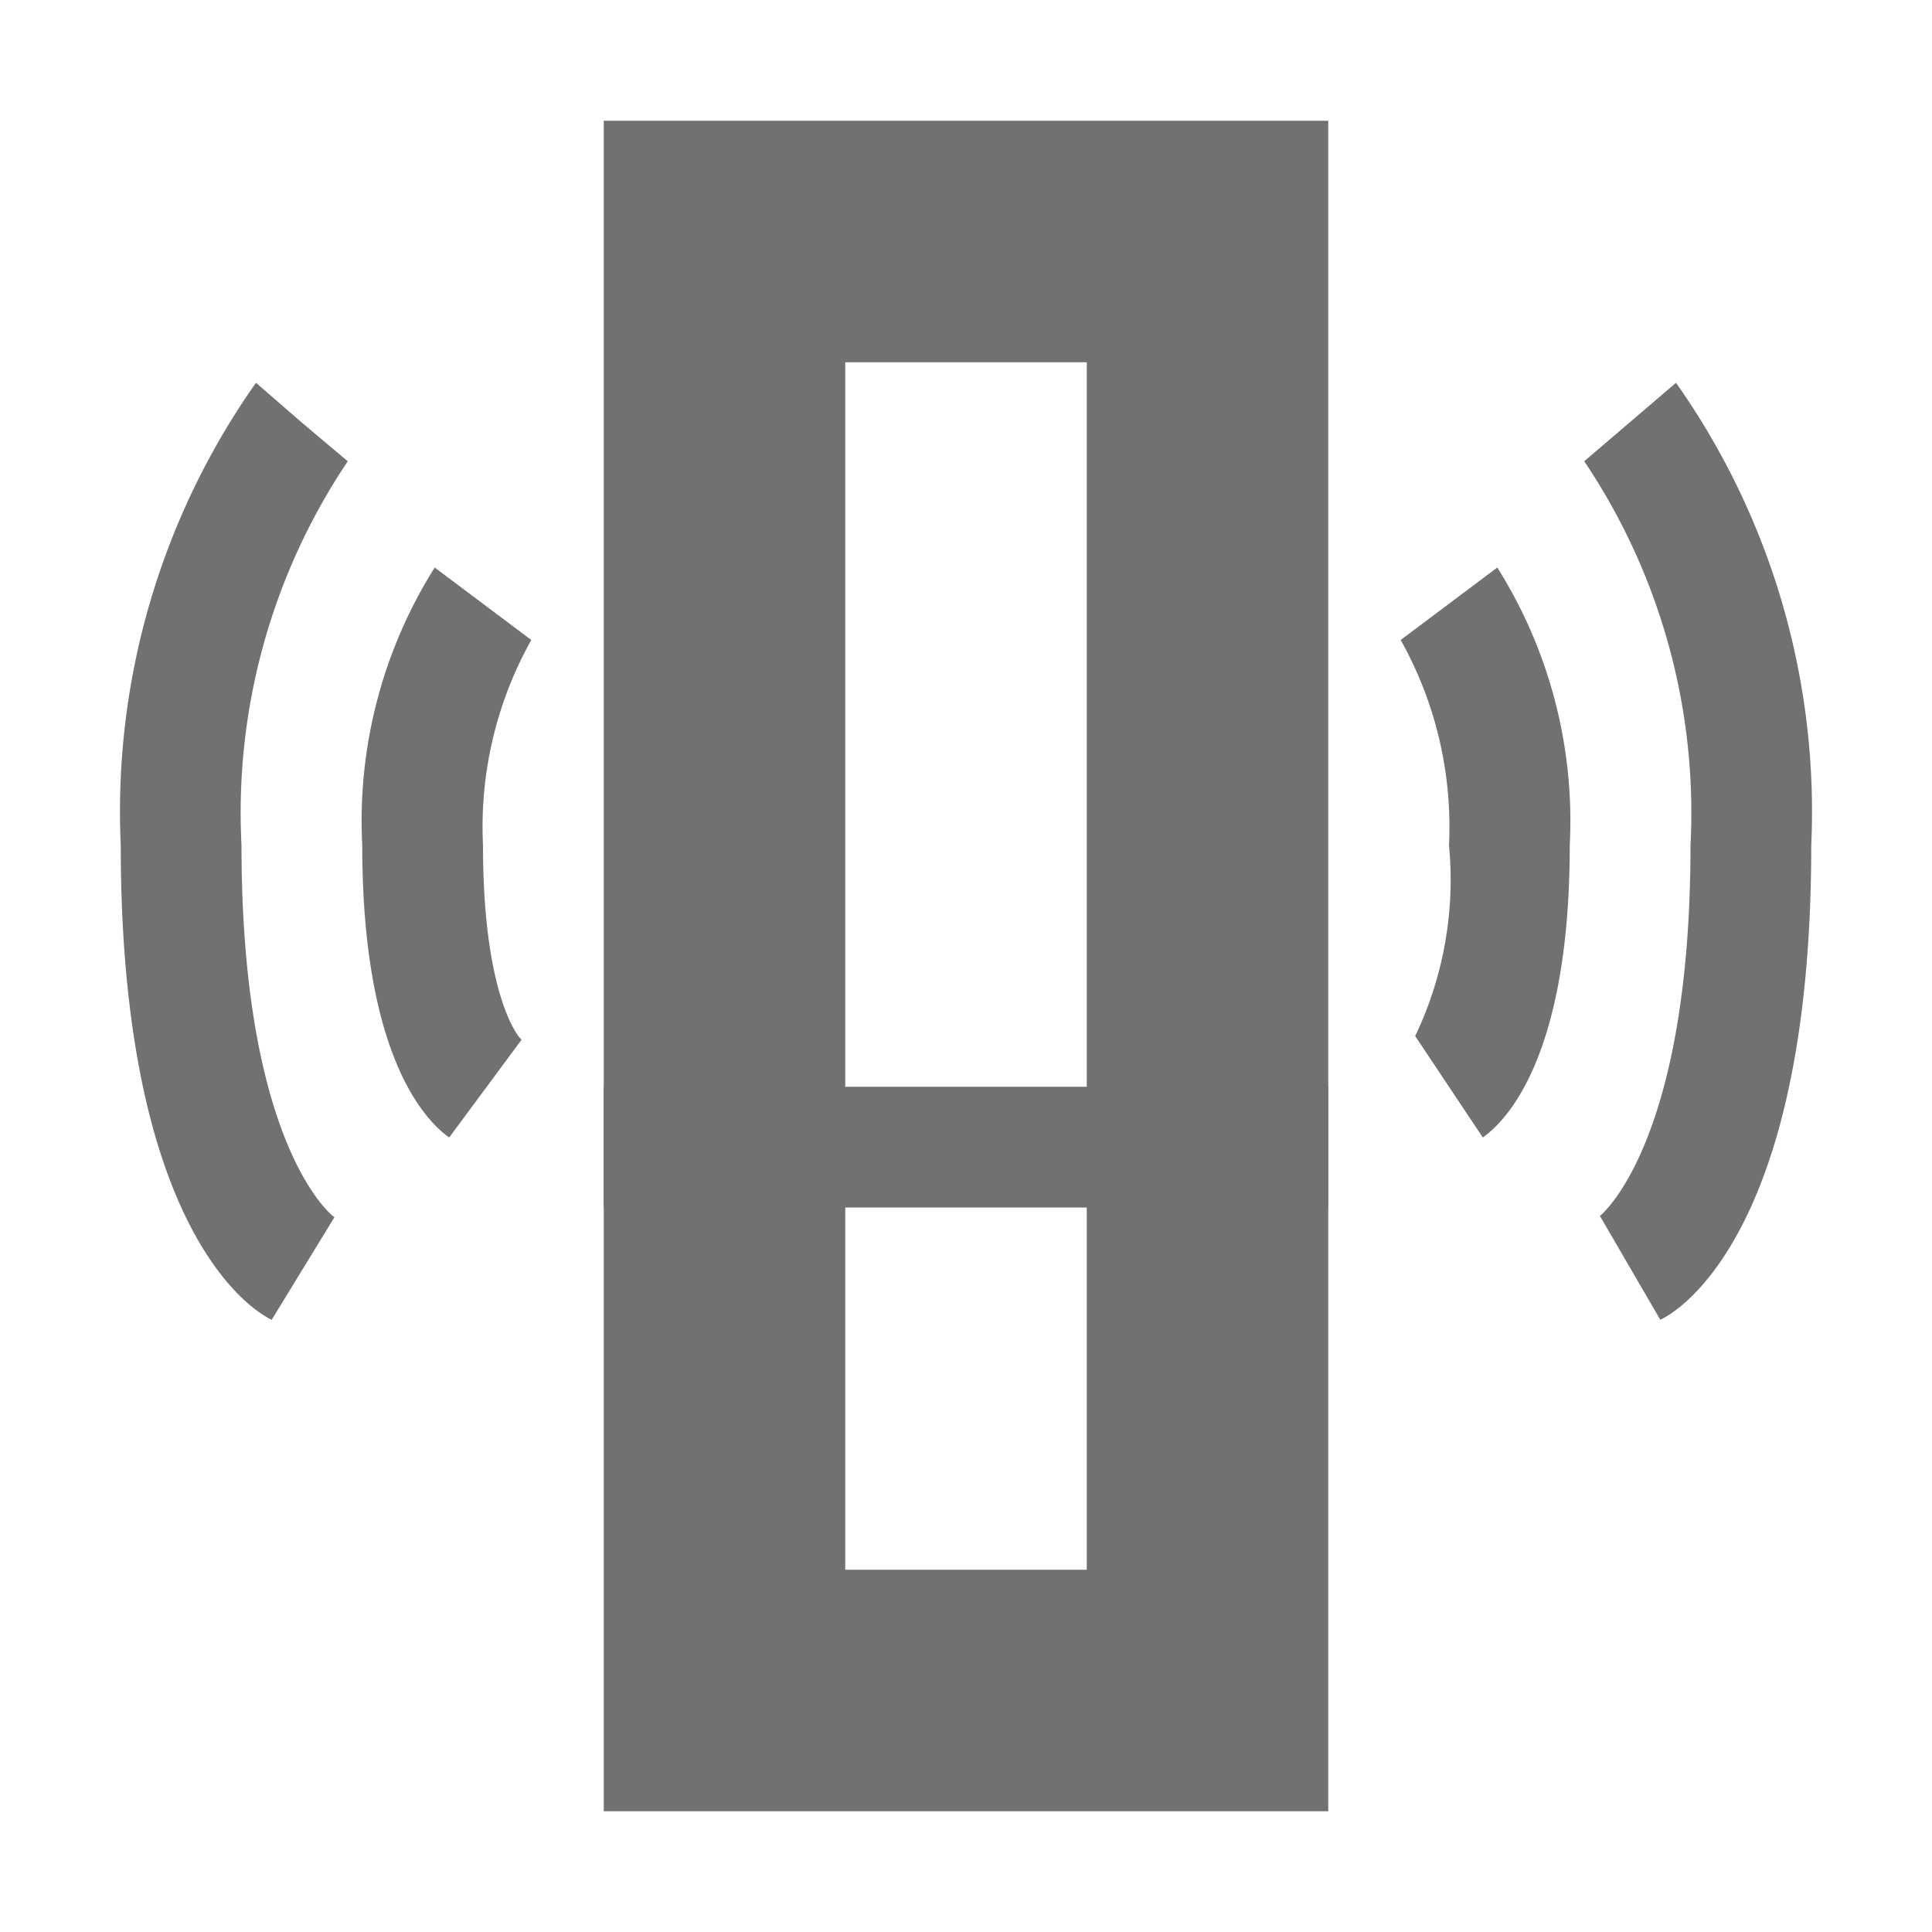 <?xml version="1.0" standalone="no"?><!DOCTYPE svg PUBLIC "-//W3C//DTD SVG 1.1//EN" "http://www.w3.org/Graphics/SVG/1.1/DTD/svg11.dtd"><svg t="1681581250869" class="icon" viewBox="0 0 1024 1024" version="1.1" xmlns="http://www.w3.org/2000/svg" p-id="6130" xmlns:xlink="http://www.w3.org/1999/xlink" width="200" height="200"><path d="M576 192v640H448V192h128m128-128H320v896h384V64z" fill="#727171" p-id="6131"></path><path d="M320 576h384v64H320zM238.08 602.88C227.2 595.2 192 562.56 192 448a252.16 252.16 0 0 1 38.4-147.2l51.2 38.4L256 320l25.6 19.2A202.88 202.88 0 0 0 256 448c0 81.92 19.84 103.04 20.48 103.04zM144 699.52C128 691.84 64 643.2 64 448a394.24 394.24 0 0 1 71.68-245.12l48.64 42.24-24.32-21.12 24.32 20.48A334.08 334.08 0 0 0 128 448c0 160 48.64 197.12 49.28 197.12zM785.92 602.88l-35.84-53.76A192 192 0 0 0 768 448a202.88 202.88 0 0 0-25.6-108.8l51.2-38.4A252.16 252.16 0 0 1 832 448c0 114.56-35.2 147.2-46.08 154.88zM880 699.52l-32-55.04S896 606.72 896 448a334.08 334.08 0 0 0-56.32-203.52l48.64-41.6A394.24 394.24 0 0 1 960 448c0 195.2-64 243.84-80 251.52z" fill="#727171" p-id="6132"></path></svg>